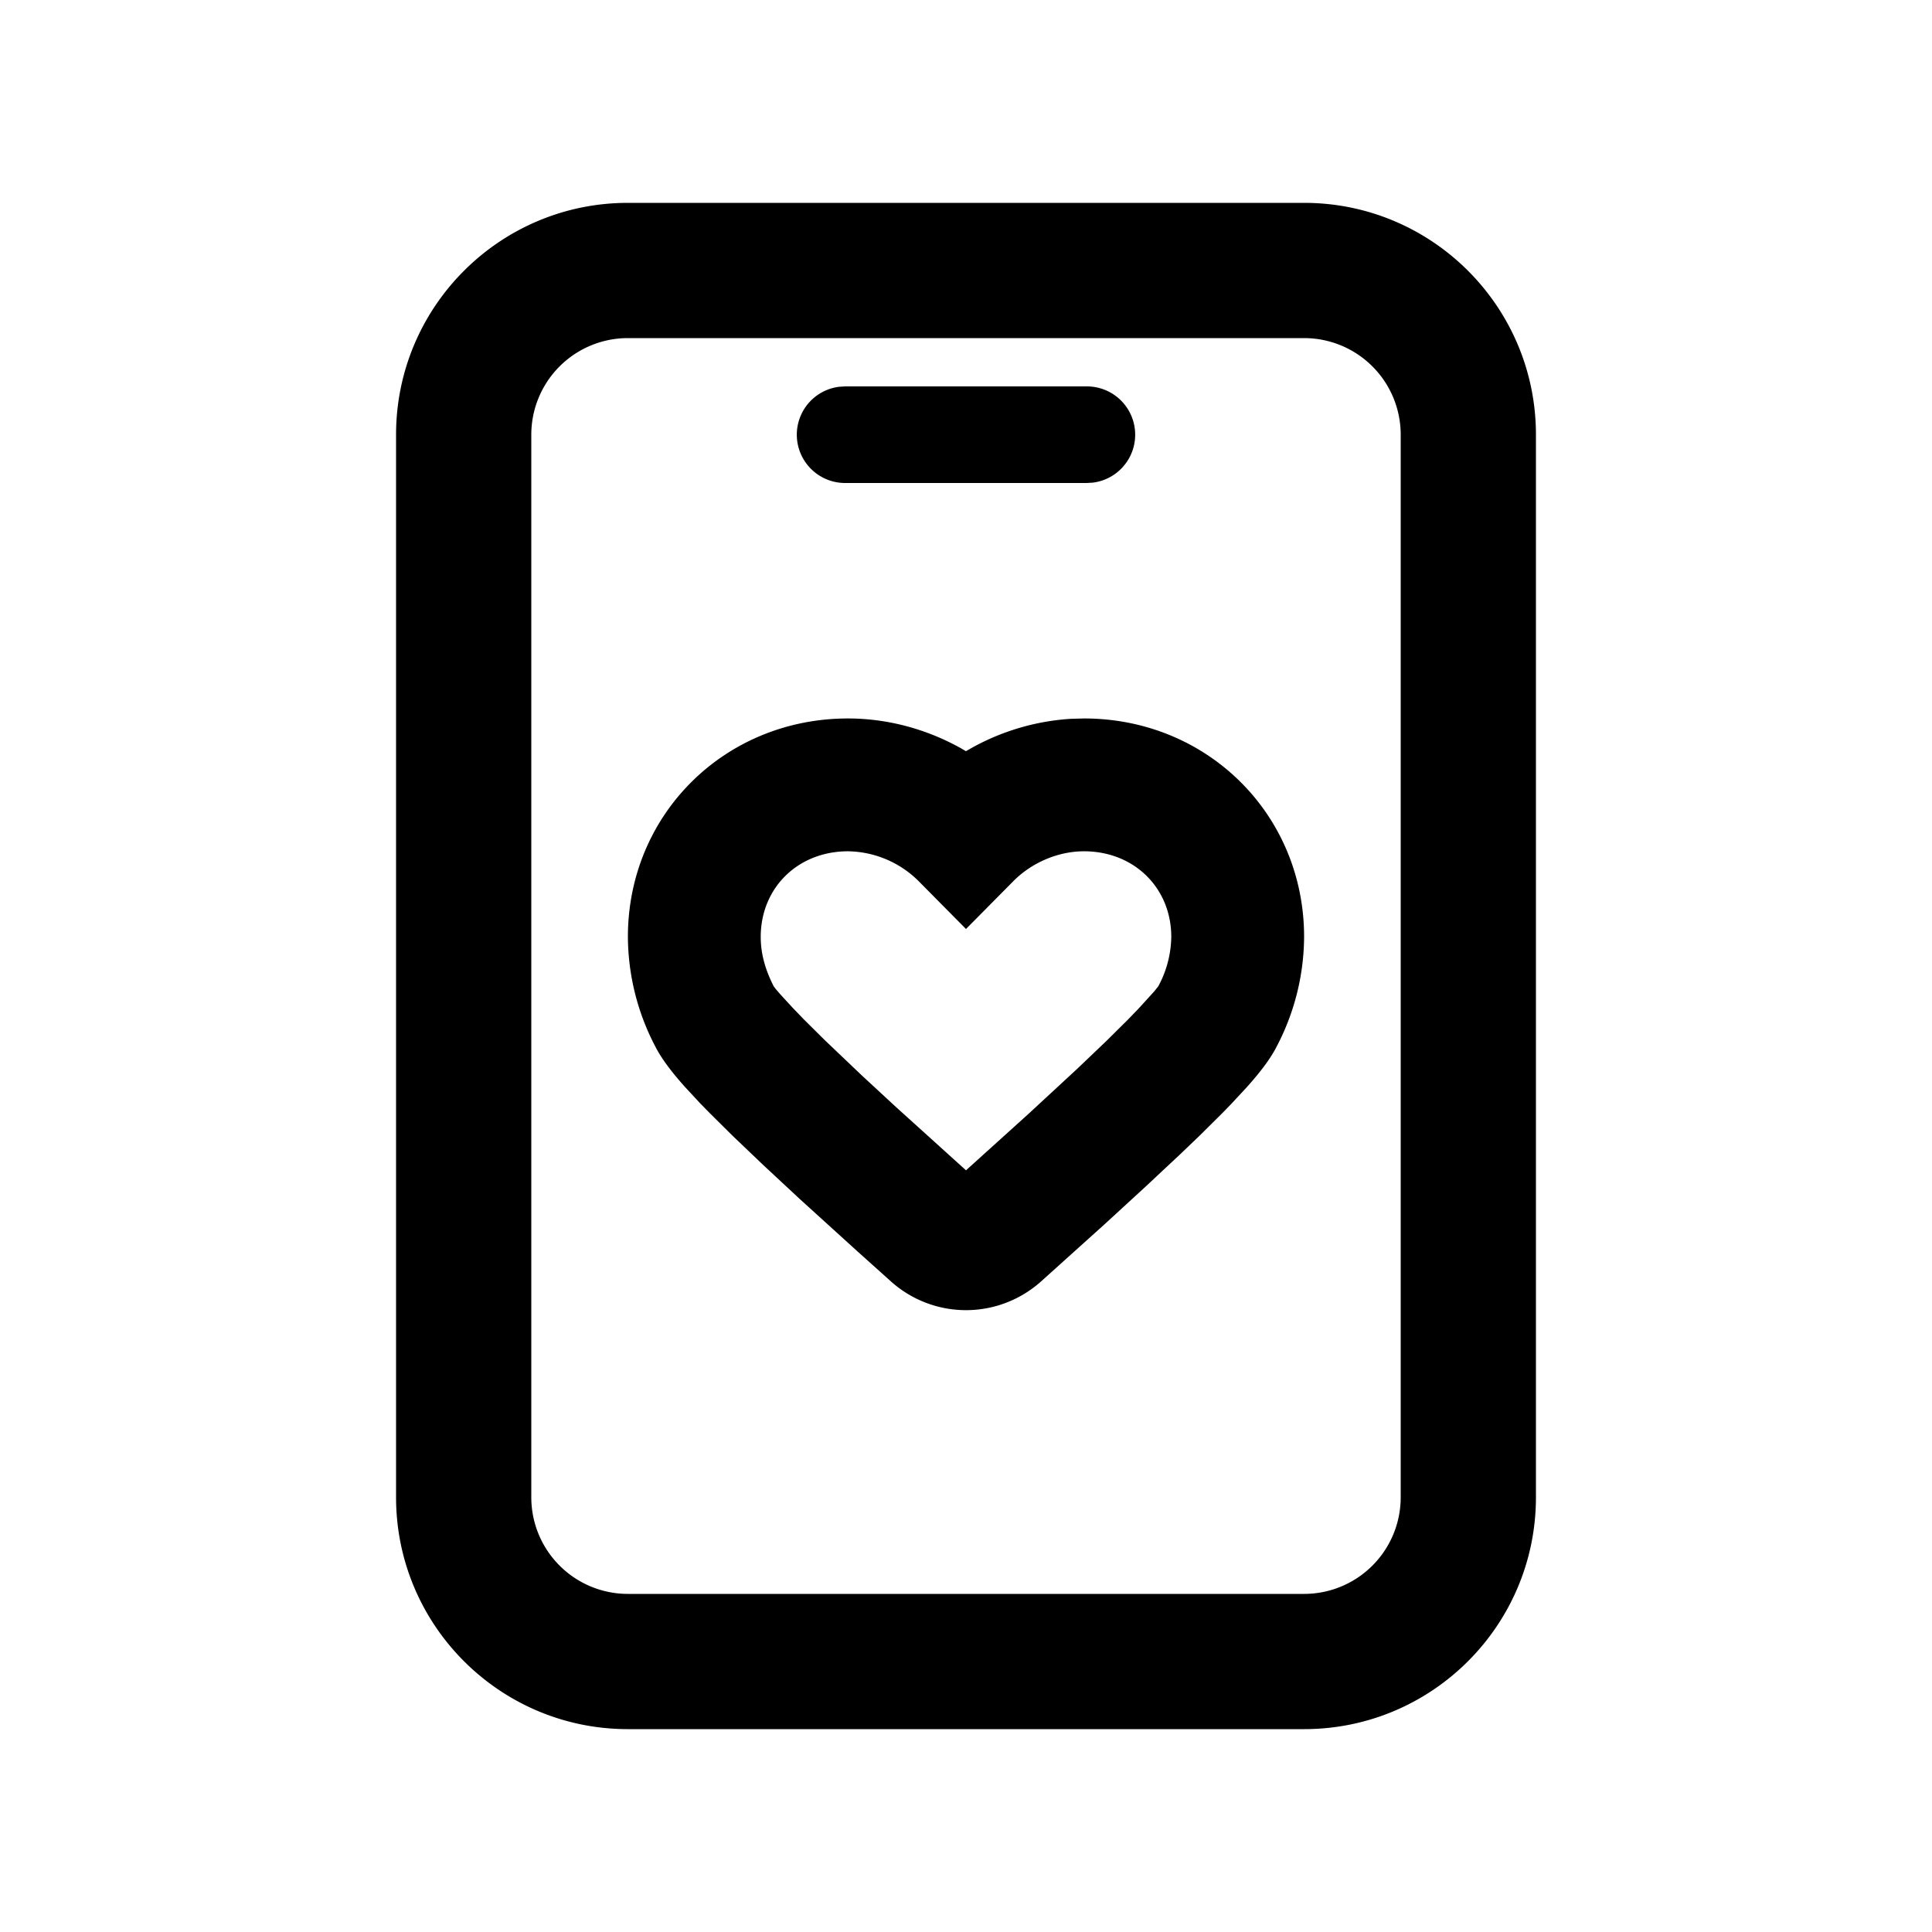 <svg xmlns="http://www.w3.org/2000/svg" width="32" height="32" viewBox="0 0 32 32"><path d="M21.6 3.36c2.12 0 3.84 1.72 3.84 3.84v17.6c0 2.12-1.72 3.84-3.84 3.84H10.4c-2.12 0-3.84-1.72-3.84-3.84V7.2c0-2.12 1.72-3.84 3.84-3.84zm0 2.24H10.4a1.6 1.6 0 0 0-1.6 1.6v17.6a1.6 1.6 0 0 0 1.6 1.6h11.2a1.6 1.6 0 0 0 1.6-1.6V7.2a1.6 1.6 0 0 0-1.6-1.6zm-3.646 6.3c2.041 0 3.646 1.587 3.646 3.618a3.95 3.95 0 0 1-.458 1.823c-.1.194-.256.403-.489.664l-.26.28-.15.154-.38.377-.326.312-.57.533-.67.615-1.06.954a1.862 1.862 0 0 1-2.474 0l-.554-.497-.965-.876-.604-.562-.507-.484-.381-.378-.15-.153-.257-.277c-.231-.259-.387-.468-.487-.662a3.95 3.95 0 0 1-.458-1.823c0-2.031 1.605-3.618 3.646-3.618.655 0 1.302.176 1.871.494l.082.048.084-.048a3.875 3.875 0 0 1 1.653-.488zm0 2.2c-.426 0-.865.186-1.172.497l-.782.79-.782-.79a1.692 1.692 0 0 0-1.172-.497c-.832 0-1.446.607-1.446 1.418 0 .266.068.53.216.82l.032.042.08.093.202.22.183.19.352.349.61.581.56.518L16 19.384l1.034-.934.811-.75.486-.464.35-.347.186-.193.25-.275.067-.083a1.77 1.77 0 0 0 .216-.82c0-.81-.614-1.418-1.446-1.418zM18 6.4a.8.8 0 0 1 .1 1.594L18 8h-4a.8.8 0 0 1-.1-1.594L14 6.4h4z" fill="#000" fill-rule="nonzero"/></svg>